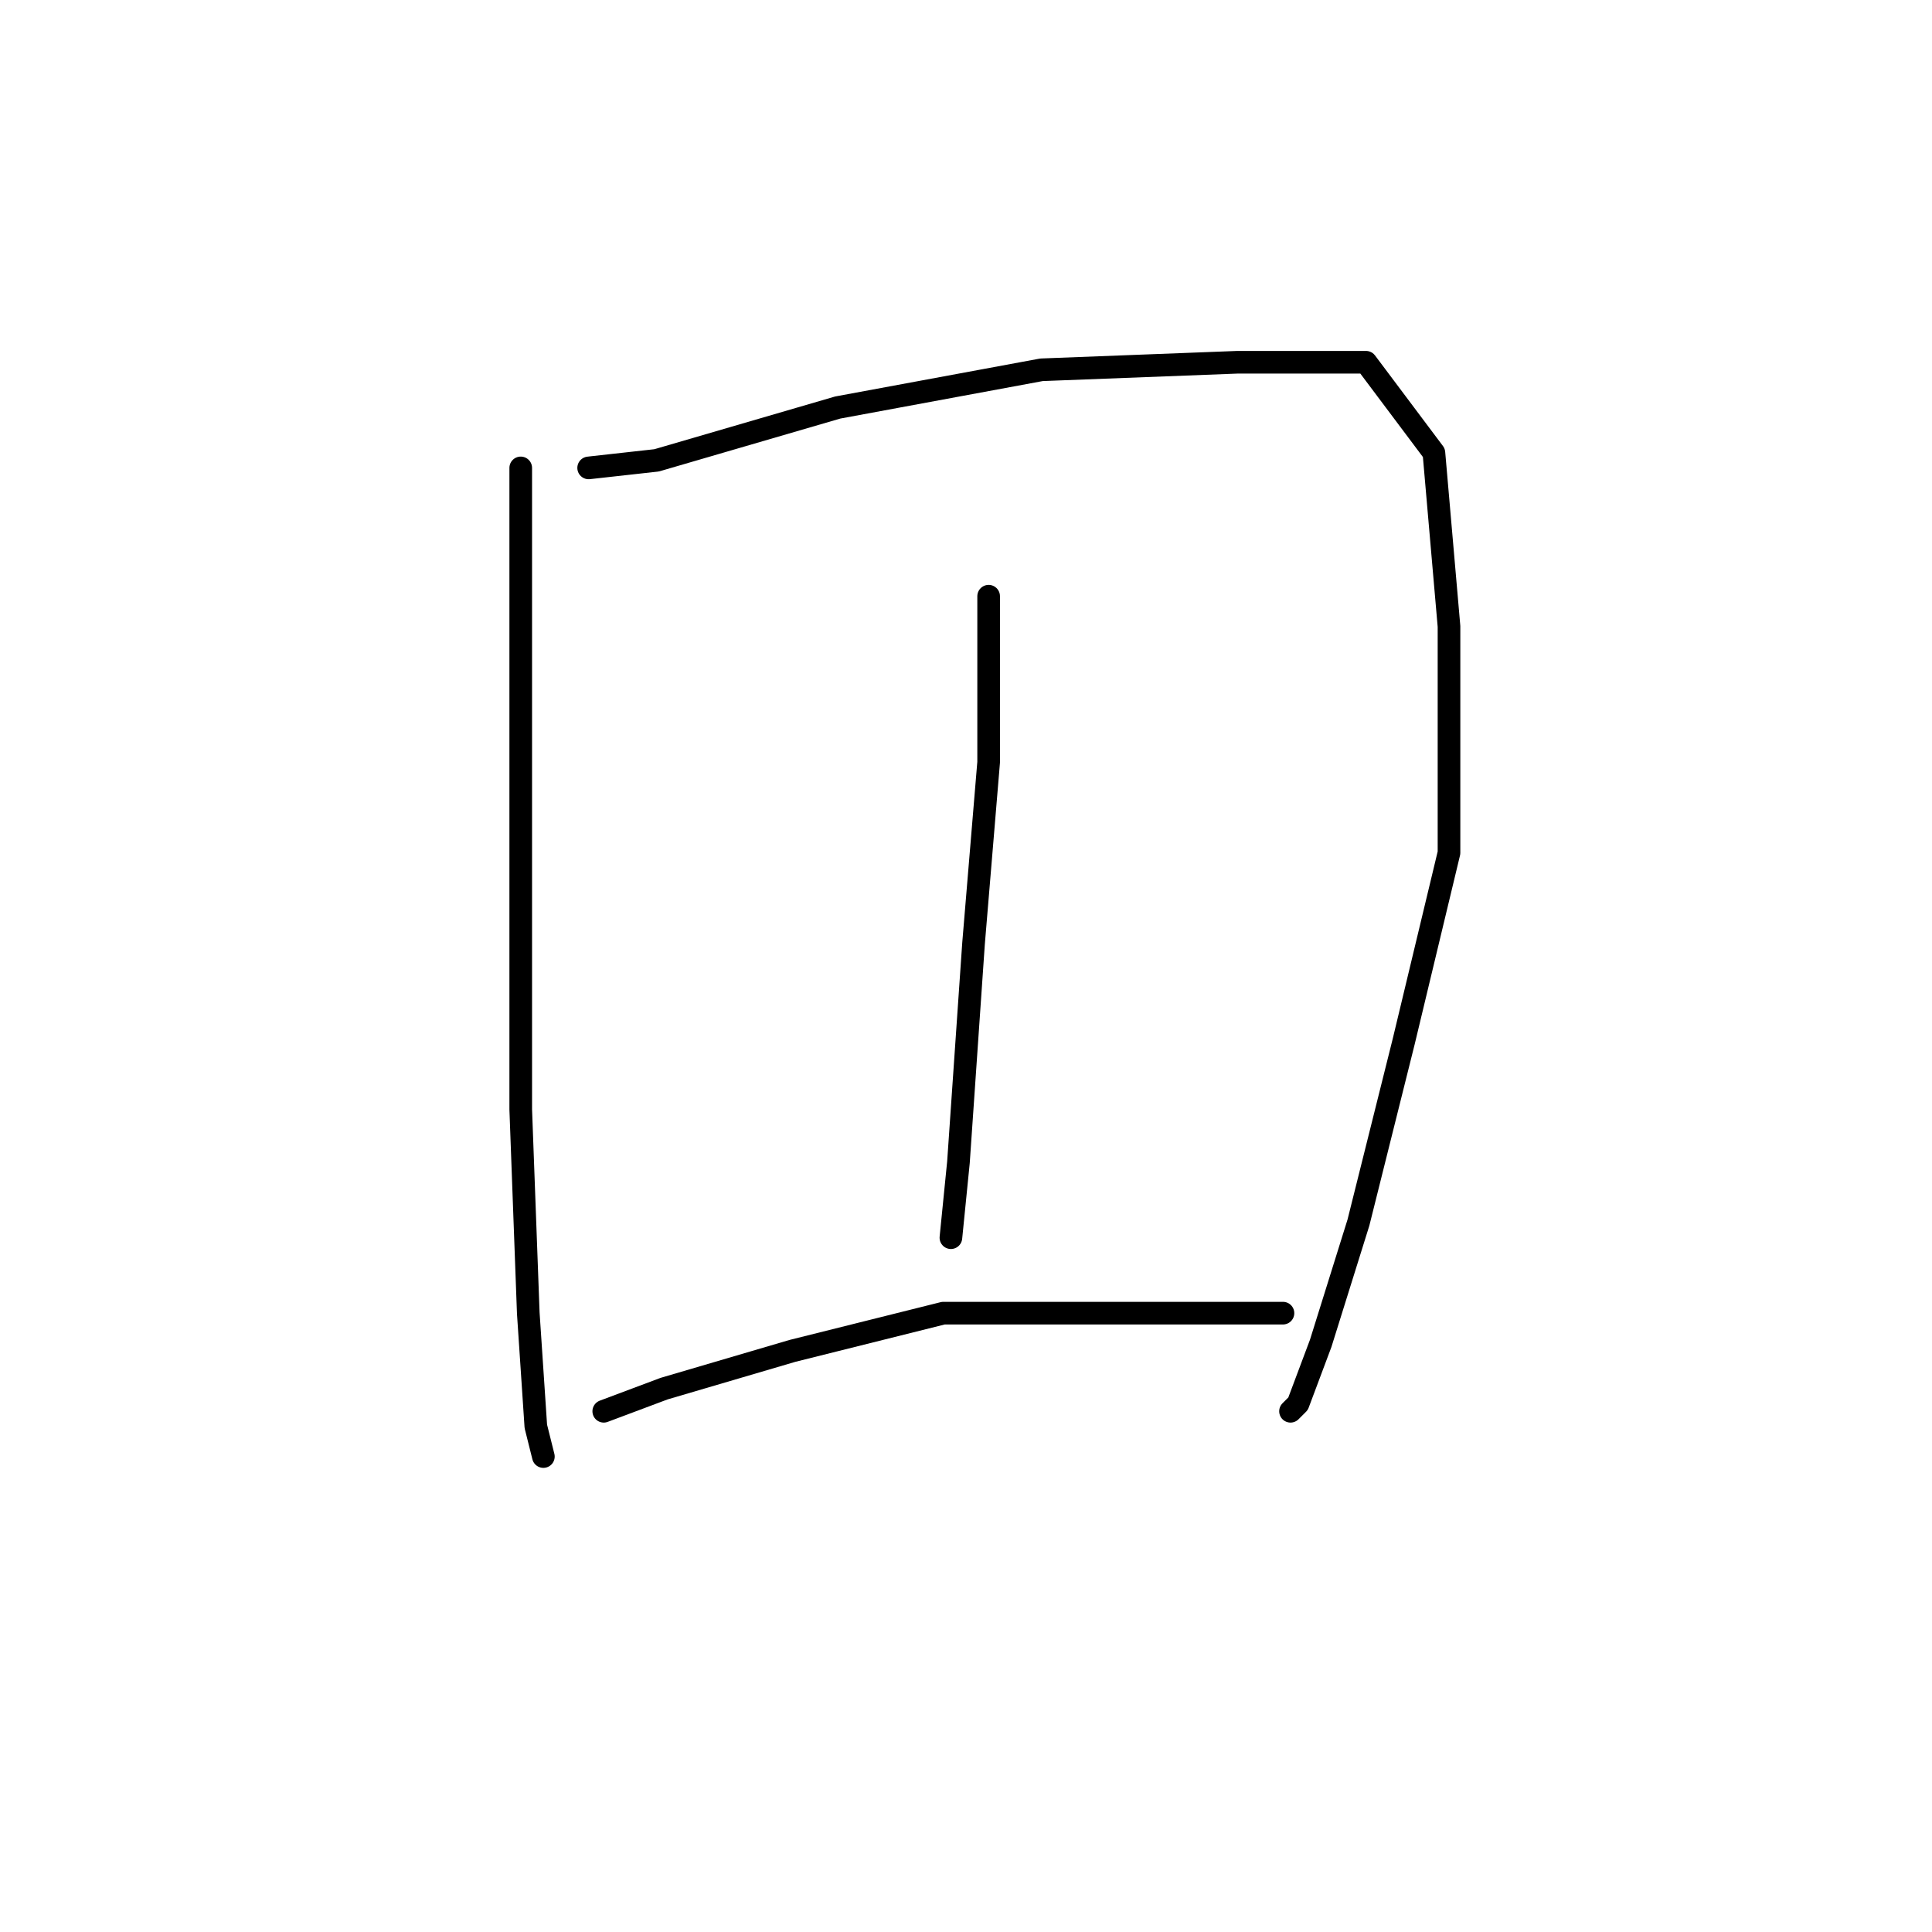 <?xml version="1.0" standalone="no"?>
    <svg width="256" height="256" xmlns="http://www.w3.org/2000/svg" version="1.1">
    <polyline stroke="black" stroke-width="3" stroke-linecap="round" fill="transparent" stroke-linejoin="round" points="69 62 69 71 69 88 69 99 69 120 69 147 70 174 71 189 72 193 72 193 " />
        <polyline stroke="black" stroke-width="3" stroke-linecap="round" fill="transparent" stroke-linejoin="round" points="78 62 87 61 111 54 138 49 164 48 181 48 190 60 192 83 192 113 186 138 180 162 175 178 172 186 171 187 171 187 " />
        <polyline stroke="black" stroke-width="3" stroke-linecap="round" fill="transparent" stroke-linejoin="round" points="131 79 131 101 129 125 127 154 126 164 126 164 " />
        <polyline stroke="black" stroke-width="3" stroke-linecap="round" fill="transparent" stroke-linejoin="round" points="80 187 88 184 105 179 125 174 136 174 158 174 170 174 170 174 " />
        </svg>